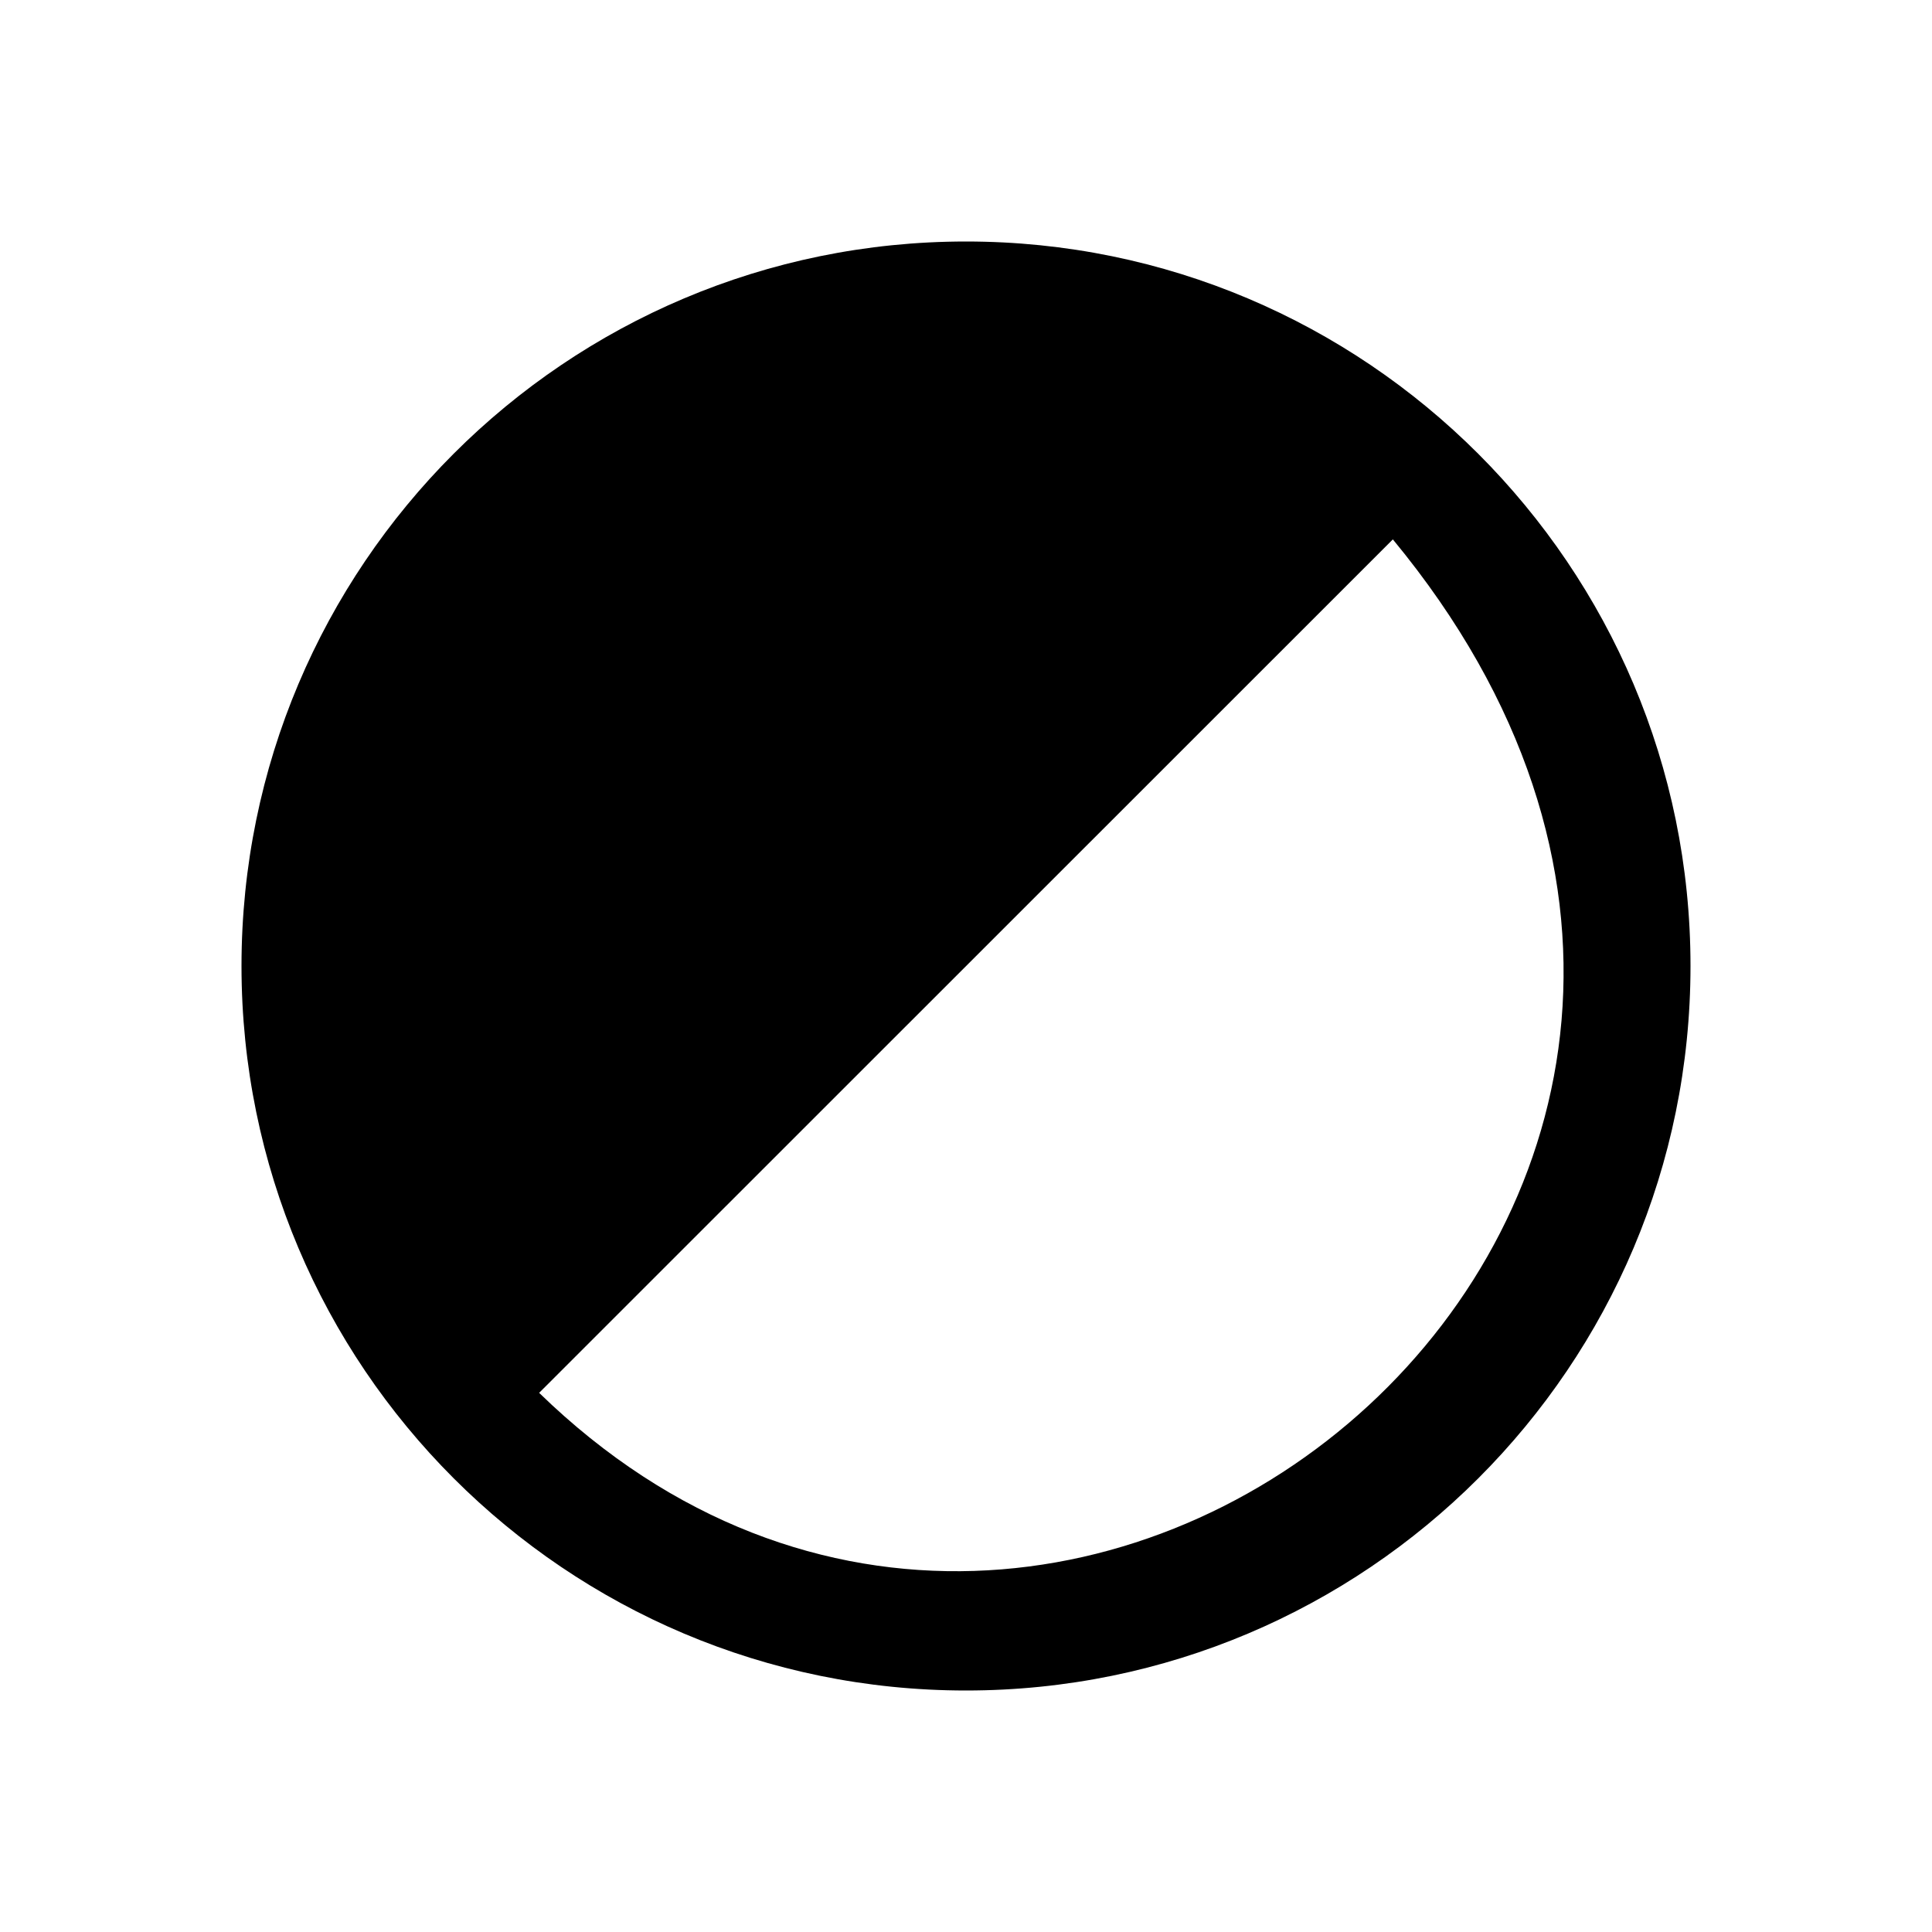 <svg viewBox="0 0 16 16" xmlns="http://www.w3.org/2000/svg">
 <defs>
  <style id="current-color-scheme" type="text/css">
   .ColorScheme-Text { color:#000000; } .ColorScheme-Highlight { color:#00b7eb; } .ColorScheme-NeutralText { color:#ff7800; } .ColorScheme-PositiveText { color:#33d17a; } .ColorScheme-NegativeText { color:#e01b24; }
  </style>
 </defs>
 <path class="ColorScheme-Text" d="m8 2c-3.314 0-6 2.686-6 6-1e-5 3.314 2.686 6 6 6s6-2.686 6-6c0-1.657-0.672-3.156-1.758-4.242-1.086-1.086-2.585-1.758-4.242-1.758zm3.535 2.467c4.45 5.386-2.631 11.386-7.07 7.068l7.07-7.068z" fill="currentColor"/>
</svg>
